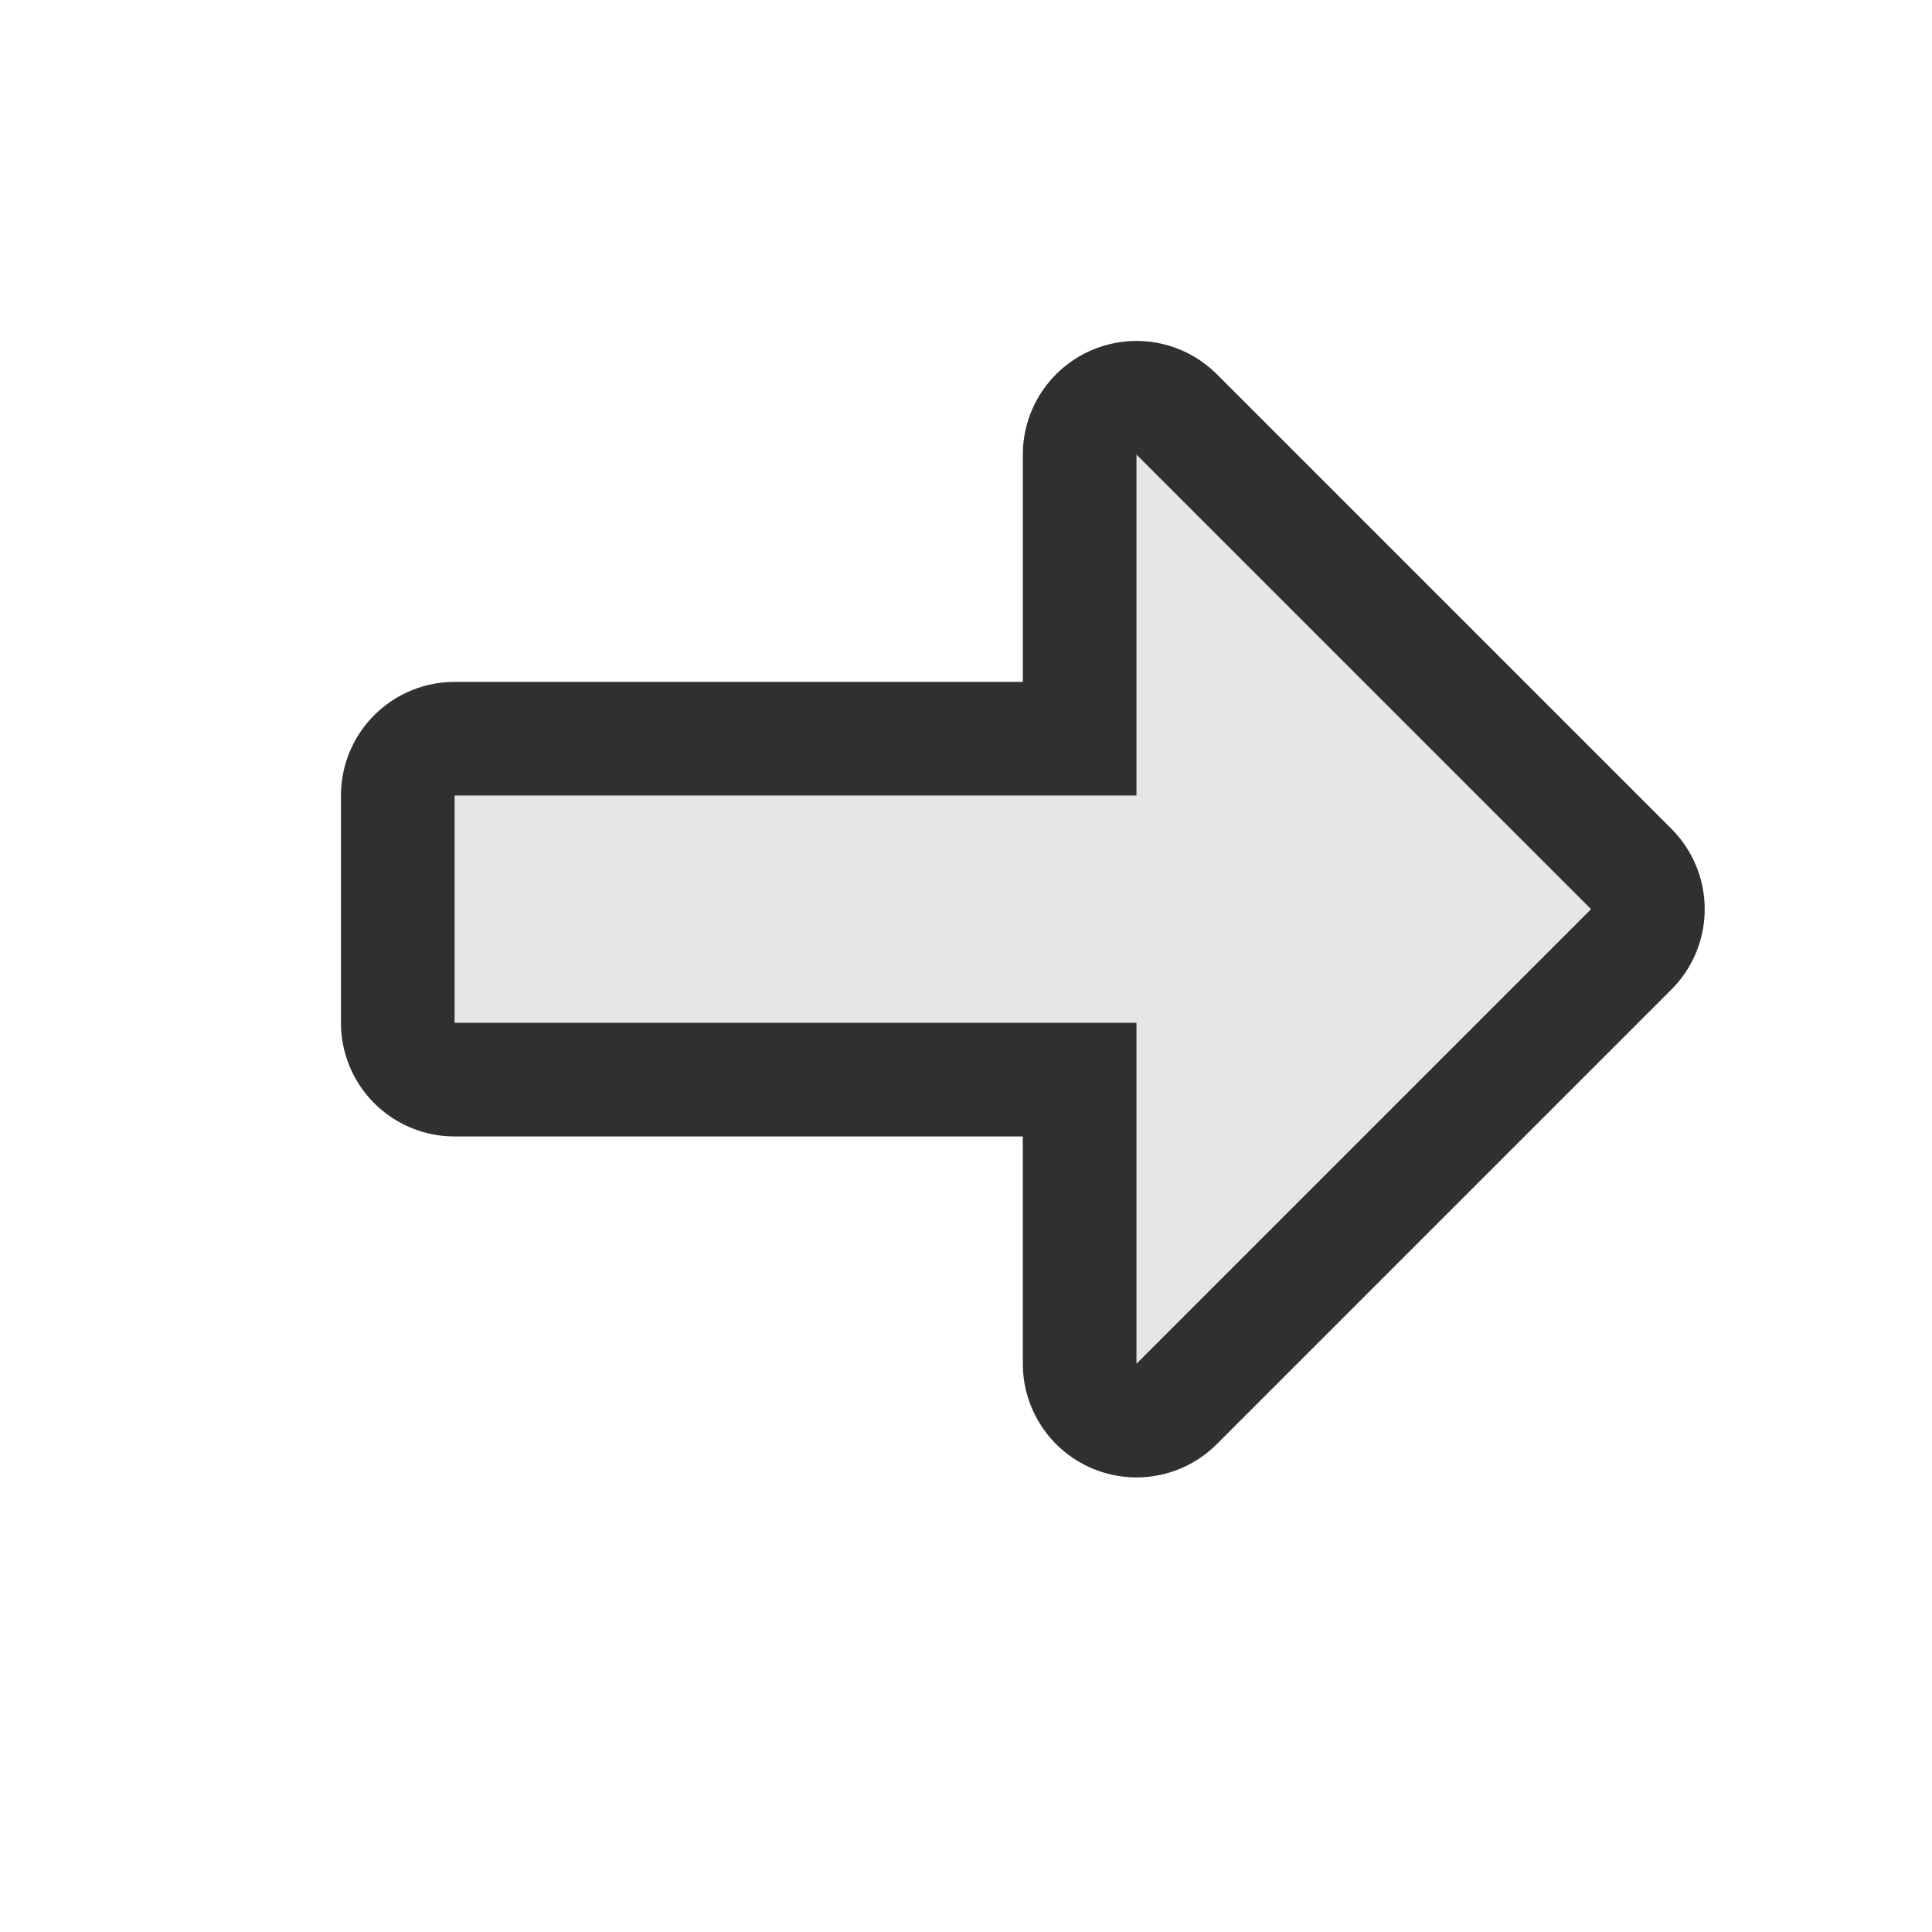 <?xml version="1.0" encoding="UTF-8" standalone="no"?>
<svg
   xmlns:dc="http://purl.org/dc/elements/1.1/"
   xmlns:cc="http://creativecommons.org/ns#"
   xmlns:rdf="http://www.w3.org/1999/02/22-rdf-syntax-ns#"
   xmlns:svg="http://www.w3.org/2000/svg"
   xmlns="http://www.w3.org/2000/svg"
   height="17"
   width="17"
   xml:space="preserve"
   viewBox="0 0 17 17"
   y="0px"
   x="0px"
   id="svg2"
   version="1.1"><defs
     id="defs12" /><style
     id="style2"
     type="text/css">
	.st0{fill:none;}
	.st1{fill:#E6E6E6;}
	.st2{fill:#242424;}
</style><path
     id="path823"
     d="M 10,4 V 7 H 4 v 2 h 6 v 3 l 4,-4 z"
     style="fill:#e6e6e6;fill-opacity:1;stroke:#303030;stroke-width:2;stroke-linecap:round;stroke-linejoin:round;stroke-miterlimit:4;stroke-dasharray:none;stroke-opacity:1" /><path
     style="fill:#e6e6e6;fill-opacity:1;stroke:none;stroke-width:2;stroke-linecap:round;stroke-linejoin:round;stroke-miterlimit:4;stroke-dasharray:none;stroke-opacity:1"
     d="M 10,4 V 7 H 4 v 2 h 6 v 3 l 4,-4 z"
     id="rect889" /></svg>